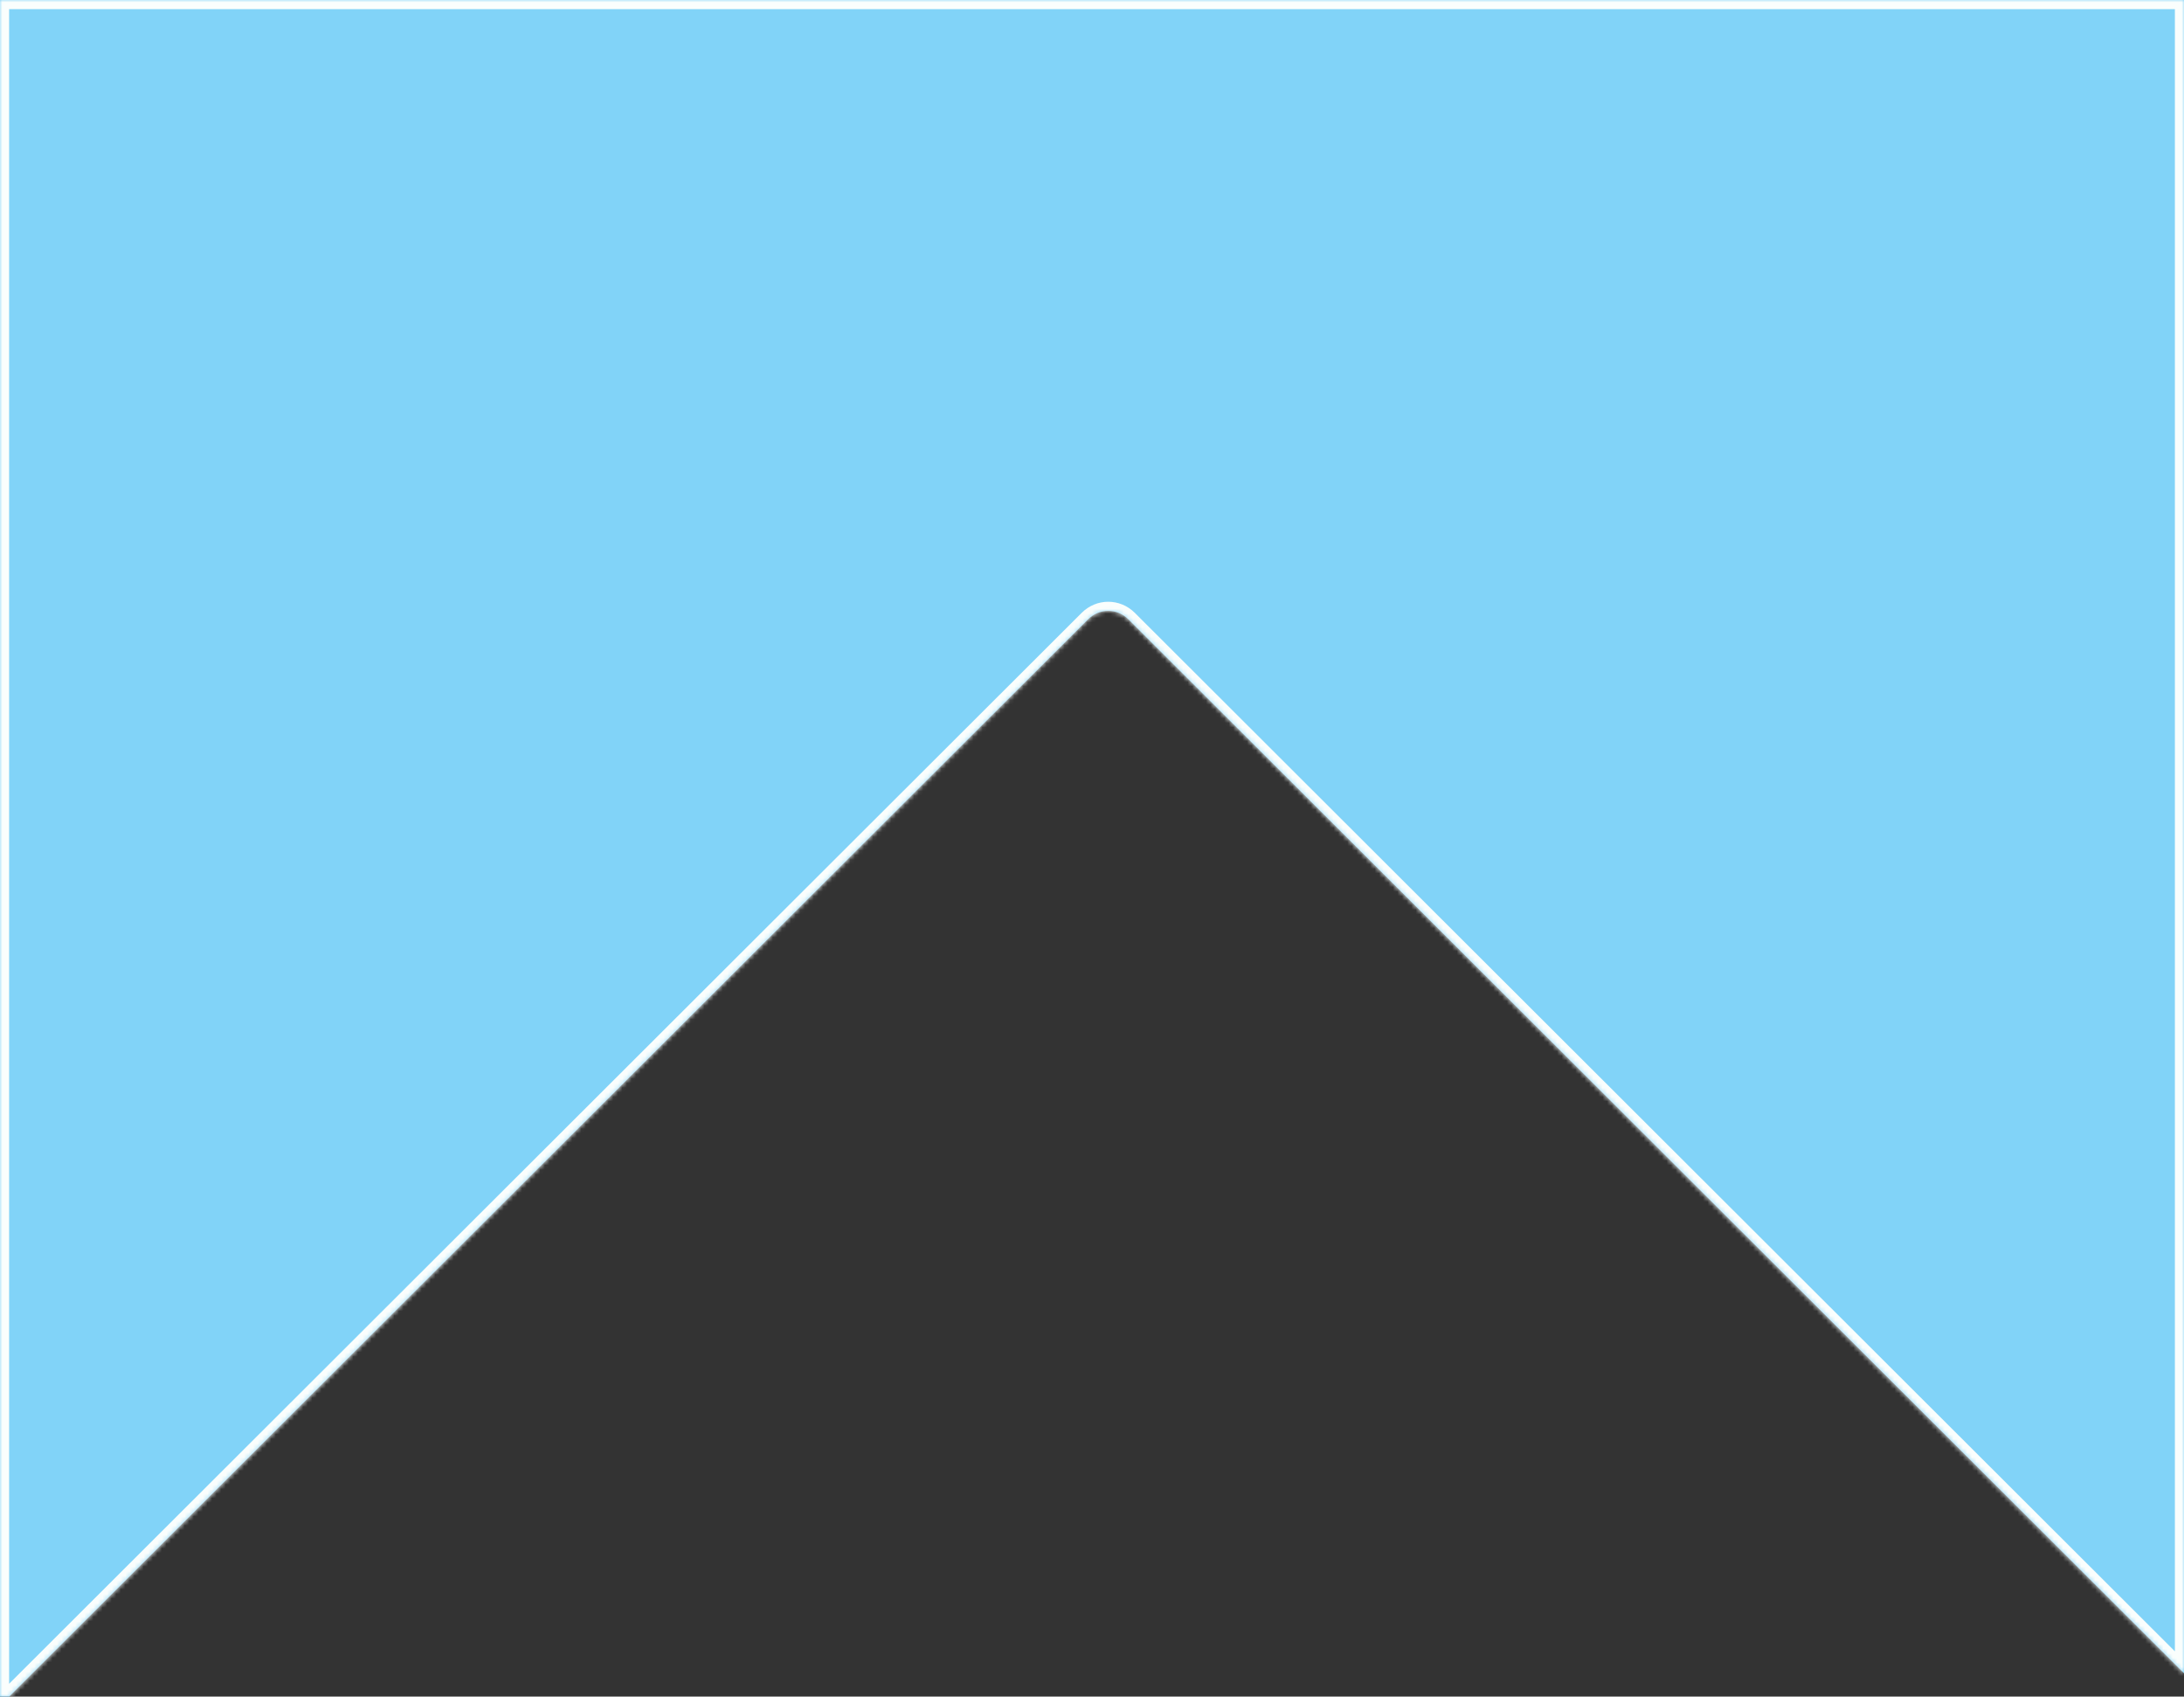 ﻿<?xml version="1.0" encoding="utf-8"?>
<svg version="1.1" xmlns:xlink="http://www.w3.org/1999/xlink" width="479px" height="372px" xmlns="http://www.w3.org/2000/svg">
  <rect width="100%" height="100%" fill="#333333" stroke="none"/>
  <defs>
    <mask fill="white" id="clip220">
      <path d="M 238.642 135.795  L 2.01 372  L 0 372  L 0 0  L 479 0  L 479 366.892  L 247.485 135.795  C 245.009 133.324  241.118 133.324  238.642 135.795  Z " fill-rule="evenodd" />
    </mask>
  </defs>
  <g transform="matrix(1 0 0 1 -162 -14050 )">
    <path d="M 238.642 135.795  L 2.01 372  L 0 372  L 0 0  L 479 0  L 479 366.892  L 247.485 135.795  C 245.009 133.324  241.118 133.324  238.642 135.795  Z " fill-rule="nonzero" fill="#81d3f8" stroke="none" transform="matrix(1 0 0 1 162 14050 )" />
    <path d="M 238.642 135.795  L 2.01 372  L 0 372  L 0 0  L 479 0  L 479 366.892  L 247.485 135.795  C 245.009 133.324  241.118 133.324  238.642 135.795  Z " stroke-width="4" stroke="#fafefd" fill="none" transform="matrix(1 0 0 1 162 14050 )" mask="url(#clip220)" />
  </g>
</svg>